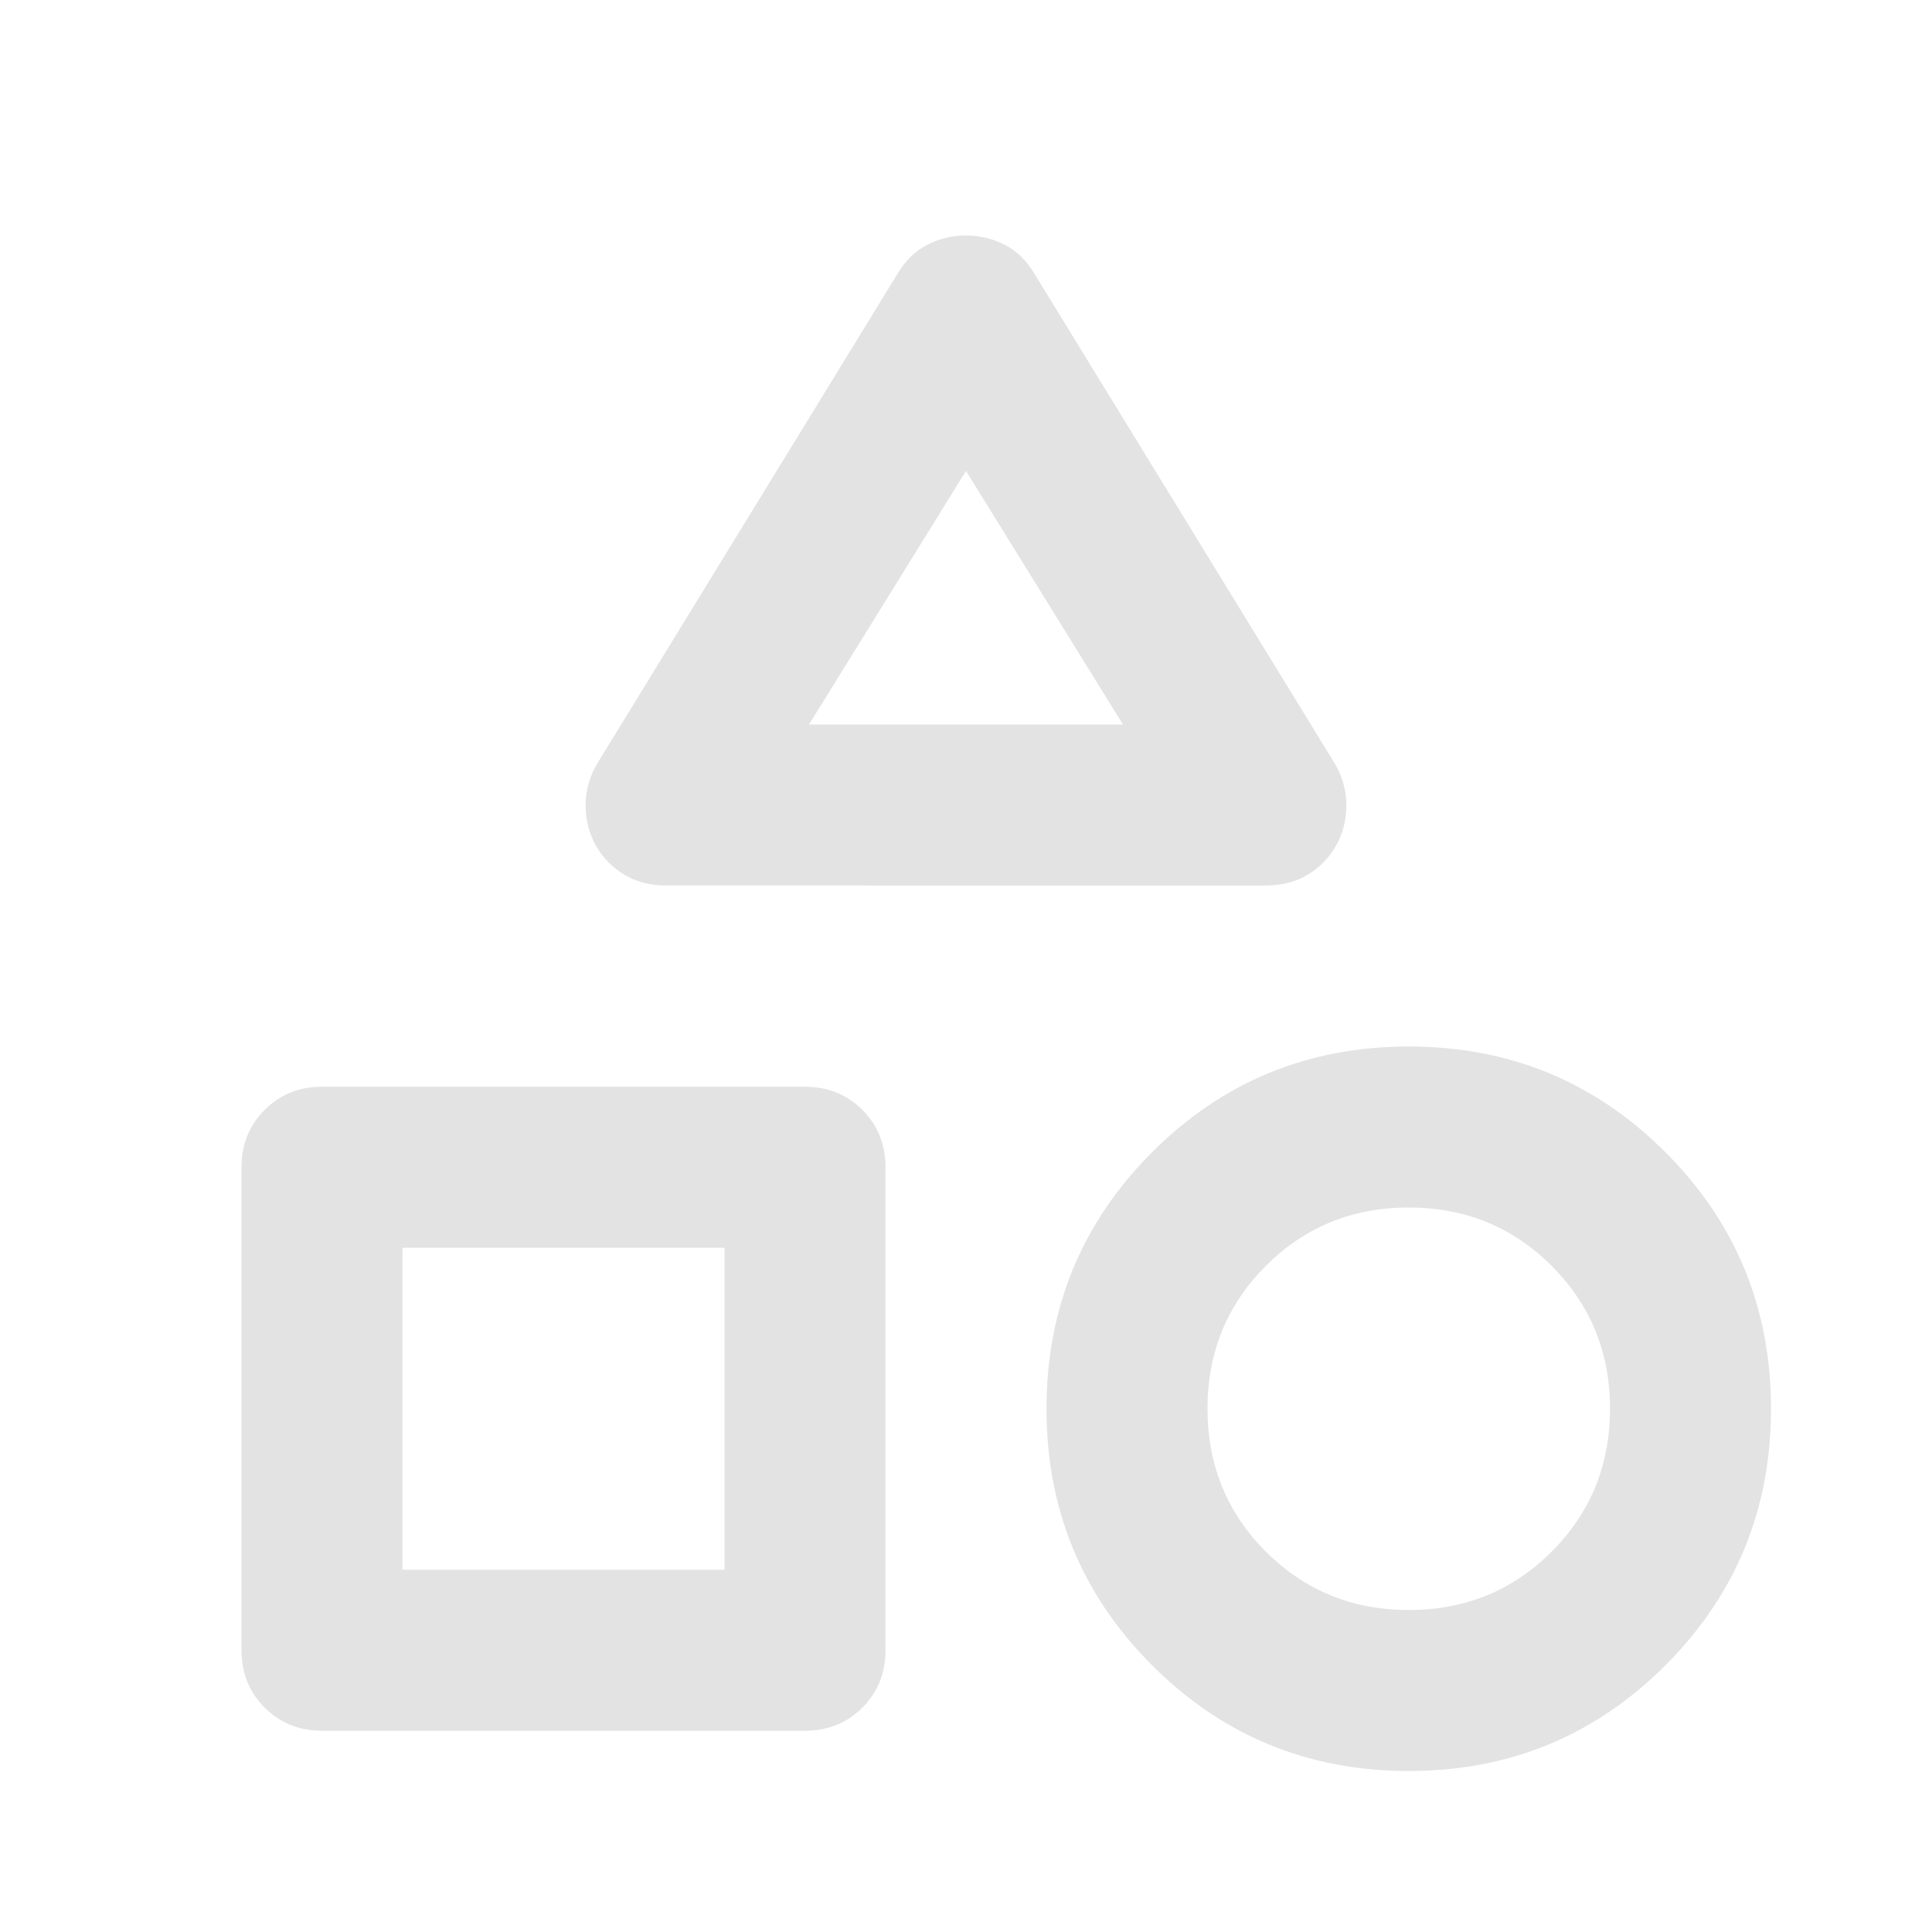 <svg xmlns="http://www.w3.org/2000/svg" height="24px" viewBox="0 -960 960 960" width="24px" fill="#e3e3e3"><path d="m297-581 149-243q6-10 15-14.5t19-4.5q10 0 19 4.5t15 14.5l149 243q6 10 6 21t-5 20q-5 9-14 14.5t-21 5.5H331q-12 0-21-5.5T296-540q-5-9-5-20t6-21ZM700-80q-75 0-127.5-52.5T520-260q0-75 52.5-127.5T700-440q75 0 127.5 52.5T880-260q0 75-52.5 127.5T700-80Zm-580-60v-240q0-17 11.5-28.5T160-420h240q17 0 28.5 11.5T440-380v240q0 17-11.5 28.5T400-100H160q-17 0-28.5-11.5T120-140Zm580-20q42 0 71-29t29-71q0-42-29-71t-71-29q-42 0-71 29t-29 71q0 42 29 71t71 29Zm-500-20h160v-160H200v160Zm202-420h156l-78-126-78 126Zm78 0ZM360-340Zm340 80Z"/></svg>